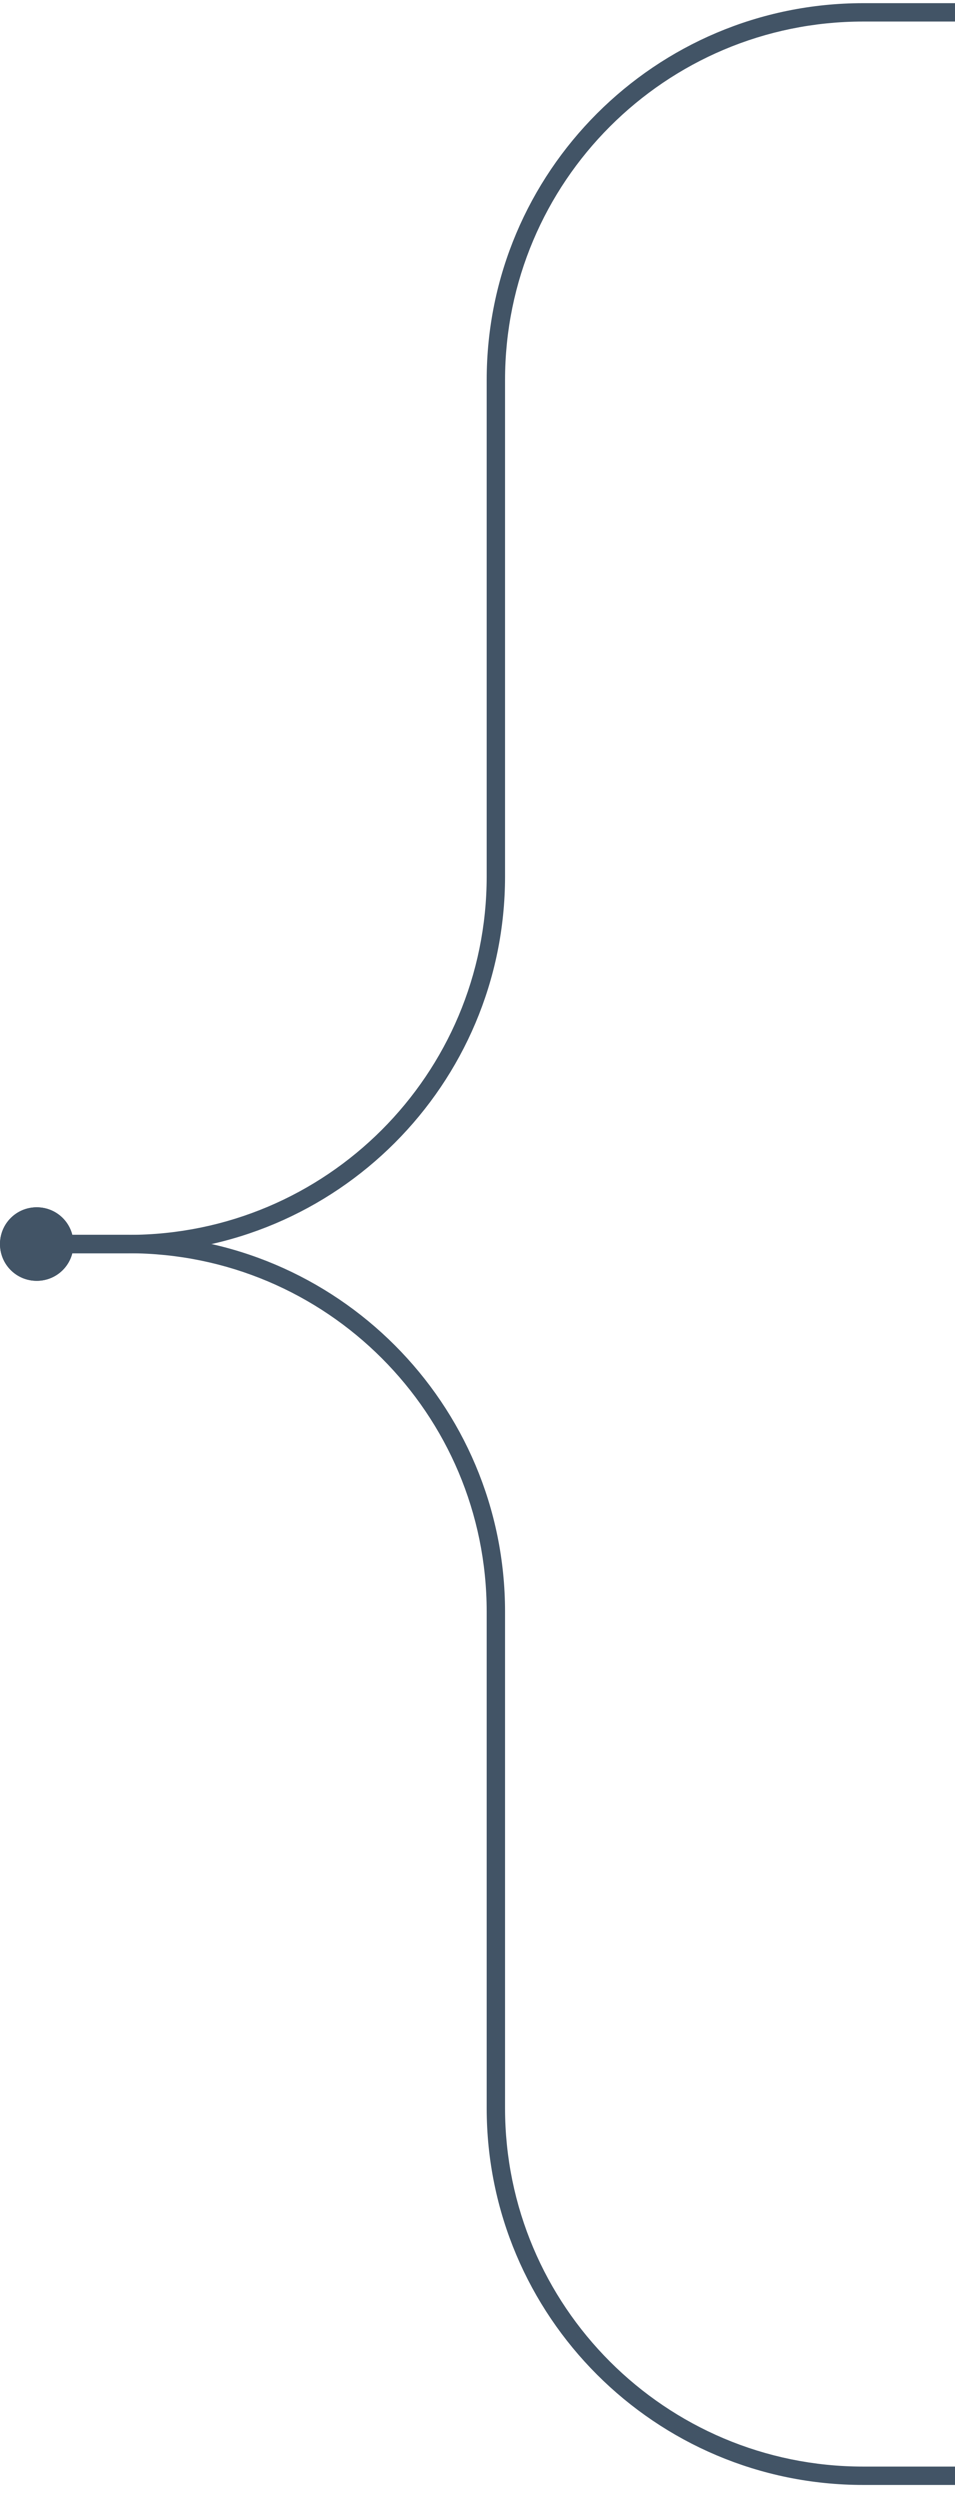 <svg width="52" height="136" viewBox="0 0 52 136" fill="none" xmlns="http://www.w3.org/2000/svg">
<path d="M2 66.172C1.167 66.172 0.5 66.839 0.5 67.672C0.5 68.505 1.167 69.172 2 69.172C2.833 69.172 3.5 68.505 3.5 67.672C3.5 66.839 2.833 66.172 2 66.172Z" fill="#425466"/>
<path d="M1 67.672C1 67.115 1.443 66.672 2 66.672V65.672C0.891 65.672 0 66.562 0 67.672H1ZM2 66.672C2.557 66.672 3 67.115 3 67.672H4C4 66.562 3.109 65.672 2 65.672V66.672ZM3 67.672C3 68.229 2.557 68.672 2 68.672V69.672C3.109 69.672 4 68.781 4 67.672H3ZM2 68.672C1.443 68.672 1 68.229 1 67.672H0C0 68.781 0.891 69.672 2 69.672V68.672ZM3.5 68.172H7V67.172H3.5V68.172ZM27.5 47.672V20.672H26.5V47.672H27.5ZM47 1.172H52V0.172H47V1.172ZM27.5 20.672C27.5 9.902 36.23 1.172 47 1.172V0.172C35.678 0.172 26.5 9.35 26.5 20.672H27.5ZM7 68.172C18.322 68.172 27.5 58.994 27.5 47.672H26.5C26.5 58.442 17.77 67.172 7 67.172V68.172Z" fill="#425466"/>
<path d="M2 66.172C1.167 66.172 0.5 66.839 0.5 67.672C0.5 68.505 1.167 69.172 2 69.172C2.833 69.172 3.5 68.505 3.5 67.672C3.5 66.839 2.833 66.172 2 66.172Z" fill="#425466"/>
<path d="M1 67.672C1 67.115 1.443 66.672 2 66.672V65.672C0.891 65.672 0 66.562 0 67.672H1ZM2 66.672C2.557 66.672 3 67.115 3 67.672H4C4 66.562 3.109 65.672 2 65.672V66.672ZM3 67.672C3 68.229 2.557 68.672 2 68.672V69.672C3.109 69.672 4 68.781 4 67.672H3ZM2 68.672C1.443 68.672 1 68.229 1 67.672H0C0 68.781 0.891 69.672 2 69.672V68.672ZM3.5 68.172H7V67.172H3.5V68.172ZM26.5 87.672V114.672H27.5V87.672H26.5ZM47 135.172H52V134.172H47V135.172ZM26.5 114.672C26.5 125.994 35.678 135.172 47 135.172V134.172C36.23 134.172 27.5 125.442 27.5 114.672H26.5ZM7 68.172C17.77 68.172 26.5 76.902 26.5 87.672H27.5C27.5 76.35 18.322 67.172 7 67.172V68.172Z" fill="#425466"/>
</svg>
